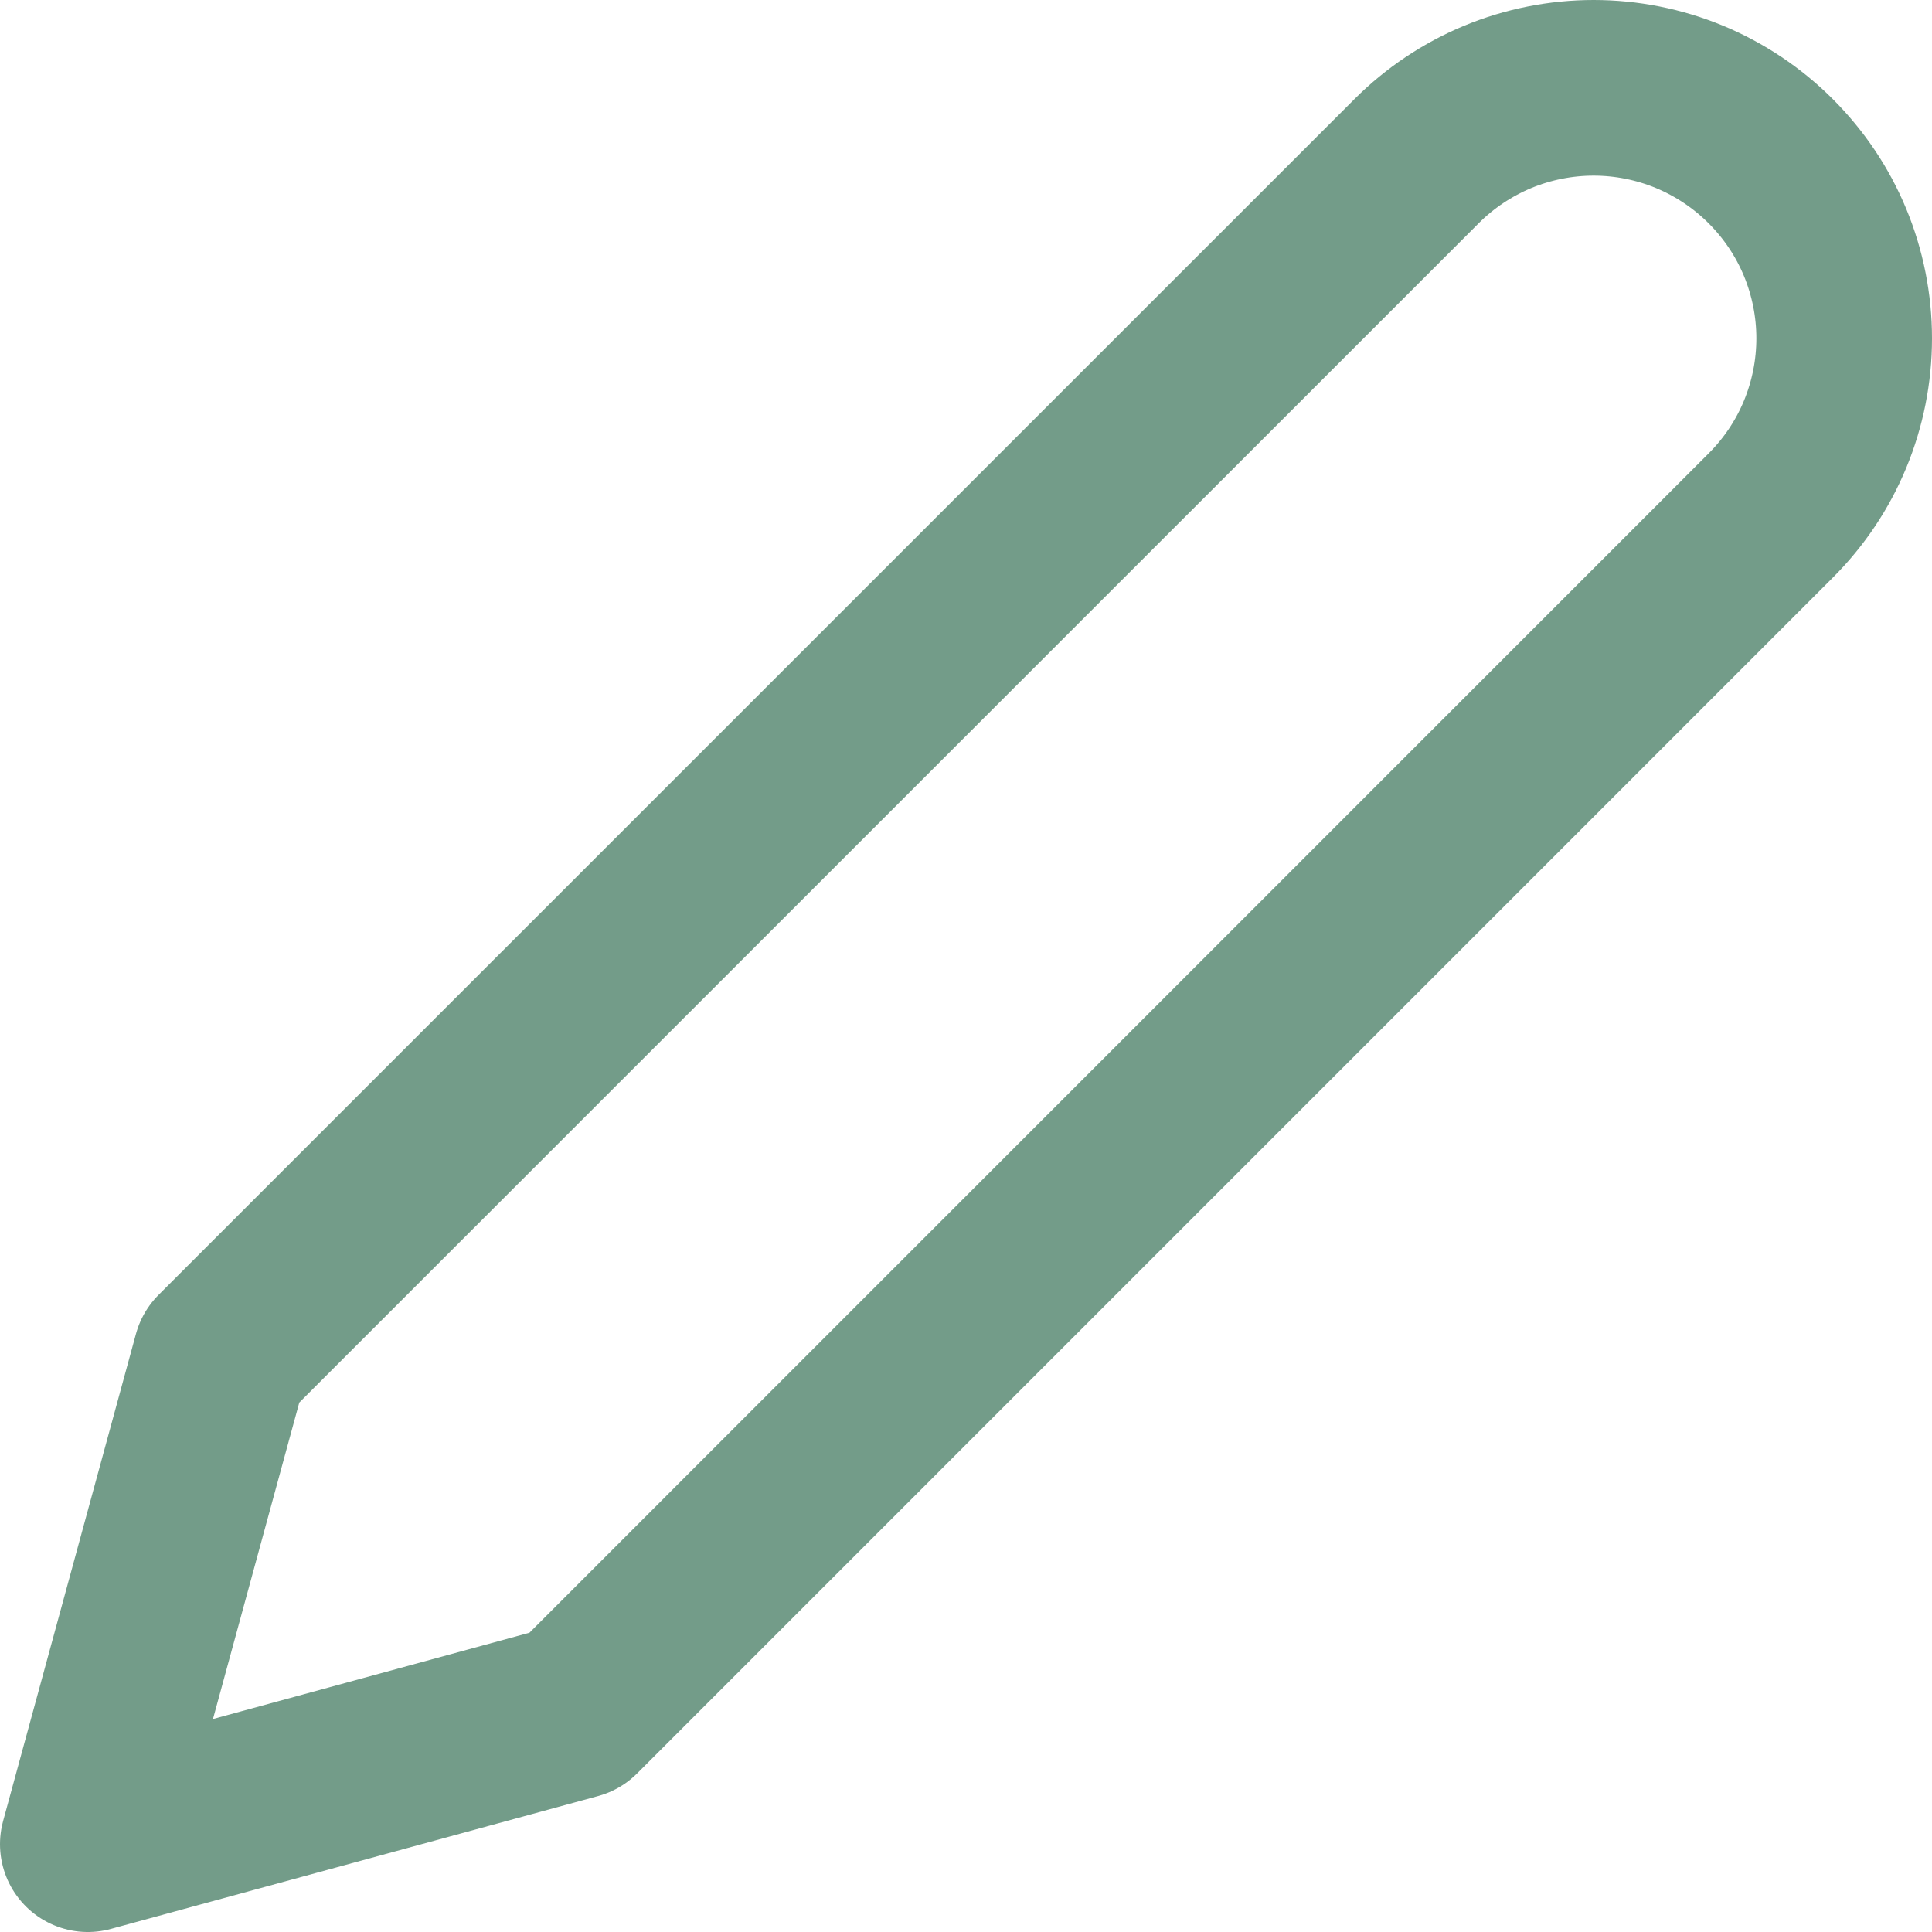 <svg width="22" height="22" viewBox="0 0 22 22" fill="none" xmlns="http://www.w3.org/2000/svg">
<path d="M16.13 1.836C16.395 1.571 16.709 1.361 17.055 1.217C17.401 1.074 17.773 1 18.147 1C18.522 1 18.893 1.074 19.239 1.217C19.585 1.361 19.899 1.571 20.164 1.836C20.429 2.101 20.64 2.415 20.783 2.761C20.926 3.107 21 3.478 21 3.853C21 4.228 20.926 4.599 20.783 4.945C20.64 5.291 20.429 5.605 20.164 5.87L6.548 19.487L1 21L2.513 15.452L16.13 1.836Z" stroke="#739C89" stroke-width="2" stroke-linecap="round" stroke-linejoin="round"/>
</svg>
